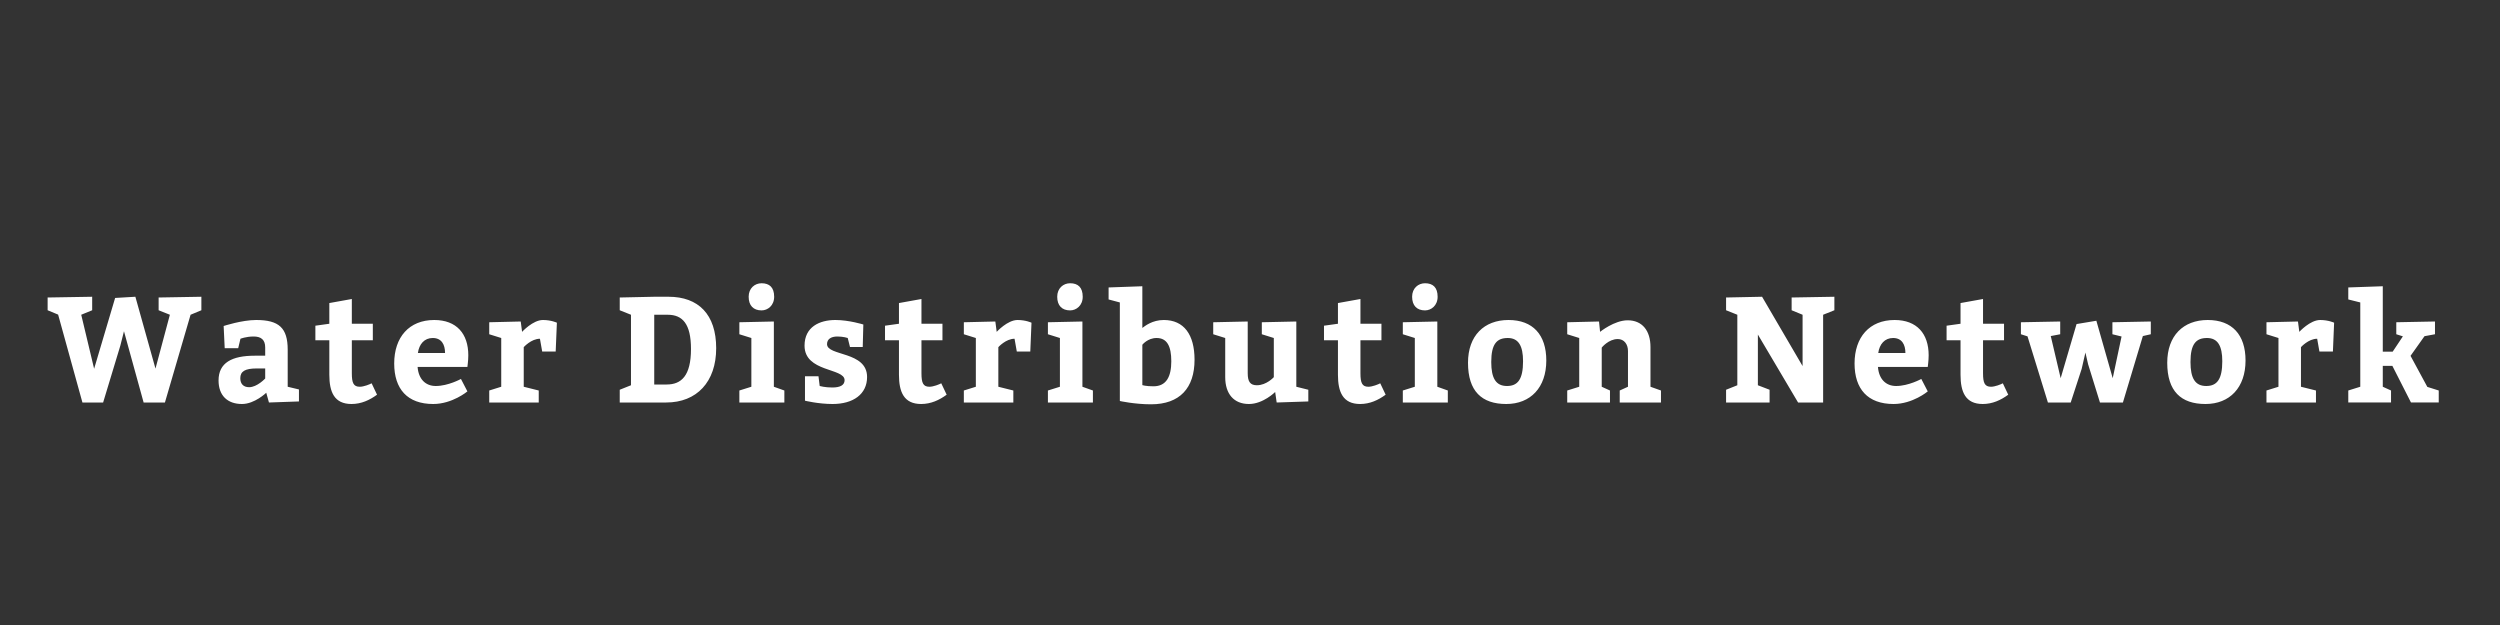 <?xml version="1.0"?>
<svg version="1.1" xmlns="http://www.w3.org/2000/svg" width="800" height="200" style=""><rect width="100%" height="100%" fill="#333333" stroke="none"/><path fill="#ffffff" d="M15.24,99.28l0-4.08l14.256-0.24l0,4.32l-3.504,1.44l4.128,17.28l6.72-22.656l6.48-0.384l6.432,22.992l4.608-17.232l-3.6-1.44l0-4.08l13.68-0.24l0,4.32l-3.456,1.44l-8.208,28.08l-6.816,0l-6.288-22.8l-1.152,4.56l-5.52,18.24l-6.624,0l-7.776-28.128z M86.064,128.8l-0.864-3.12s-3.696,3.6-7.776,3.6c-4.656,0-7.488-2.736-7.488-7.536c0-5.664,4.272-7.92,11.568-7.92l3.36,0l0-2.64c0-2.448-1.296-3.504-3.696-3.504c-2.448,0-4.224,0.72-4.224,0.72l-0.72,3.024l-4.32,0l-0.336-7.104s5.808-1.92,10.416-1.92c7.296,0,10.08,2.544,10.08,9.504l0,11.856l3.6,0.864l0,3.84z M84.864,117.904l-2.736,0c-3.744,0-5.232,0.96-5.232,3.12c0,1.824,1.008,2.88,2.832,2.88c2.544,0,5.136-2.784,5.136-2.784l0-3.216z M118.921,122.656l1.728,3.648c-2.352,1.728-5.04,2.976-8.16,2.976c-5.52,0-7.104-3.84-7.104-9.36l0-11.04l-4.464,0l0-4.656l4.464-0.624l0-6.624l7.2-1.296l0,7.92l6.72,0l0,5.28l-6.72,0l0,10.56c0,3.072,0.528,4.32,2.544,4.32c1.296,0,3.168-0.768,3.792-1.104z M149.569,117.424l-15.936,0c0.288,3.84,2.496,6.096,5.808,6.096c3.984,0,8.064-2.256,8.064-2.256l2.064,3.984s-4.8,4.032-10.944,4.032c-8.256,0-12.48-4.8-12.48-12.96c0-8.4,4.752-13.92,12.816-13.92c7.152,0,10.896,4.416,10.896,11.28c0,1.824-0.288,3.6-0.288,3.744z M133.729,112.96l8.688,0c0-2.736-1.152-4.8-3.936-4.8c-2.688,0-4.368,1.968-4.752,4.8z M166.634,102.88l0.432,3.312s3.456-3.792,6.672-3.792c2.64,0,4.464,0.864,4.464,0.864l-0.384,9.216l-4.32,0l-0.72-4.08c-2.784,0-5.184,2.688-5.184,2.688l0,12.672l4.8,1.2l0,3.84l-15.84,0l0-3.84l3.84-1.2l0-15.6l-3.84-1.2l0-3.84z M201.915,123.28l0-22.56l-3.6-1.44l0-4.08l11.04-0.24l4.56,0c9.6,0,15.264,5.664,15.264,16.464s-6.24,17.376-15.984,17.376l-14.88,0l0-4.08z M209.355,123.04l3.984,0c4.656,0,7.776-2.736,7.776-11.376c0-8.064-2.736-10.944-7.44-10.944l-4.32,0l0,22.32z M239.571,94.96c0-2.736,1.968-4.32,4.128-4.32c2.496,0,4.032,1.296,4.032,4.32c0,2.832-2.064,4.368-4.032,4.368c-2.592,0-4.128-1.536-4.128-4.368z M247.635,123.76l3.36,1.2l0,3.84l-14.4,0l0-3.84l3.84-1.2l0-15.6l-3.84-1.2l0-3.84l11.04-0.24l0,20.88z M261.916,120.4l0.384,3.12s1.68,0.48,4.032,0.48c2.64,0,3.936-0.816,3.936-2.352c0-3.936-12.816-2.496-12.816-11.04c0-6,4.8-8.208,9.888-8.208c4.32,0,8.928,1.44,8.928,1.44l-0.192,7.2l-4.08,0l-0.72-2.88s-1.392-0.48-3.312-0.48c-2.064,0-3.312,0.864-3.312,2.448c0,3.888,12.816,2.208,12.816,10.512c0,5.52-4.464,8.64-11.04,8.64c-4.56,0-8.832-1.056-8.832-1.056l0-7.824l4.32,0z M301.204,122.656l1.728,3.648c-2.352,1.728-5.04,2.976-8.16,2.976c-5.52,0-7.104-3.84-7.104-9.36l0-11.04l-4.464,0l0-4.656l4.464-0.624l0-6.624l7.2-1.296l0,7.92l6.72,0l0,5.28l-6.72,0l0,10.56c0,3.072,0.528,4.32,2.544,4.32c1.296,0,3.168-0.768,3.792-1.104z M318.509,102.88l0.432,3.312s3.456-3.792,6.672-3.792c2.64,0,4.464,0.864,4.464,0.864l-0.384,9.216l-4.32,0l-0.72-4.08c-2.784,0-5.184,2.688-5.184,2.688l0,12.672l4.8,1.2l0,3.84l-15.84,0l0-3.84l3.84-1.2l0-15.6l-3.84-1.2l0-3.84z M338.309,94.96c0-2.736,1.968-4.32,4.128-4.32c2.496,0,4.032,1.296,4.032,4.32c0,2.832-2.064,4.368-4.032,4.368c-2.592,0-4.128-1.536-4.128-4.368z M346.373,123.76l3.36,1.2l0,3.84l-14.4,0l0-3.84l3.84-1.2l0-15.6l-3.84-1.2l0-3.84l11.04-0.24l0,20.88z M365.55,91.6l0,13.344c0.816-0.624,3.216-2.544,6.864-2.544c6.432,0,9.84,4.656,9.84,12.72c0,9.024-4.704,14.256-13.92,14.256c-5.28,0-9.984-1.056-9.984-1.056l0-31.536l-3.6-0.96l0-3.84z M365.55,110.32l0,12.912s1.104,0.384,3.552,0.384c4.176,0,5.712-3.168,5.712-8.016c0-4.8-1.344-7.44-4.704-7.44c-2.88,0-4.56,2.16-4.56,2.16z M388.23,106.96l0-3.84l11.04-0.24l0,16.56c0,2.64,0.768,3.84,2.928,3.84c3.12,0,5.424-2.592,5.424-2.592l0-12.528l-3.84-1.2l0-3.84l11.04-0.24l0,20.88l3.84,0.96l0,3.744l-10.128,0.336l-0.48-3.36s-3.84,3.84-8.4,3.84c-4.8,0-7.584-3.216-7.584-8.592l0-12.528z M441.679,122.656l1.728,3.648c-2.352,1.728-5.04,2.976-8.16,2.976c-5.52,0-7.104-3.84-7.104-9.36l0-11.04l-4.464,0l0-4.656l4.464-0.624l0-6.624l7.2-1.296l0,7.92l6.72,0l0,5.28l-6.72,0l0,10.56c0,3.072,0.528,4.32,2.544,4.32c1.296,0,3.168-0.768,3.792-1.104z M451.879,94.96c0-2.736,1.968-4.32,4.128-4.32c2.496,0,4.032,1.296,4.032,4.32c0,2.832-2.064,4.368-4.032,4.368c-2.592,0-4.128-1.536-4.128-4.368z M459.943,123.76l3.36,1.2l0,3.84l-14.4,0l0-3.84l3.84-1.2l0-15.6l-3.84-1.2l0-3.84l11.04-0.24l0,20.88z M482.72,102.4c7.776,0,12.096,4.704,12.096,12.96c0,8.64-5.04,13.92-12.816,13.92c-7.824,0-12.24-4.08-12.24-13.2c0-8.64,5.136-13.68,12.96-13.68z M482.48,108.16c-3.504,0-5.28,1.92-5.28,7.68c0,5.28,1.536,7.68,5.04,7.68c3.456,0,5.136-2.16,5.136-7.92c0-4.896-1.44-7.44-4.896-7.44z M511.688,102.88l0.336,3.312s4.56-3.696,8.832-3.696c4.656,0,7.296,3.312,7.296,8.544l0,12.72l3.36,1.2l0,3.84l-13.2,0l0-3.84l2.64-1.2l0-11.424c0-2.208-1.248-3.84-3.264-3.84c-2.976,0-5.136,2.736-5.136,2.736l0,12.528l2.64,1.2l0,3.84l-13.68,0l0-3.84l3.84-1.2l0-15.6l-3.84-1.2l0-3.84z M552.345,128.8l0-4.08l3.6-1.44l0-22.56l-3.6-1.44l0-4.08l11.52-0.24l12.96,22.176l0-16.416l-3.504-1.44l0-4.08l13.68-0.24l0,4.32l-3.6,1.44l0,28.08l-8.016,0l-12.864-21.744l0,16.224l3.744,1.44l0,4.08l-13.92,0z M616.882,117.424l-15.936,0c0.288,3.84,2.496,6.096,5.808,6.096c3.984,0,8.064-2.256,8.064-2.256l2.064,3.984s-4.8,4.032-10.944,4.032c-8.256,0-12.48-4.8-12.48-12.96c0-8.4,4.752-13.92,12.816-13.92c7.152,0,10.896,4.416,10.896,11.28c0,1.824-0.288,3.6-0.288,3.744z M601.042,112.96l8.688,0c0-2.736-1.152-4.8-3.936-4.8c-2.688,0-4.368,1.968-4.752,4.8z M640.906,122.656l1.728,3.648c-2.352,1.728-5.04,2.976-8.16,2.976c-5.52,0-7.104-3.84-7.104-9.36l0-11.04l-4.464,0l0-4.656l4.464-0.624l0-6.624l7.2-1.296l0,7.92l6.72,0l0,5.28l-6.72,0l0,10.56c0,3.072,0.528,4.32,2.544,4.32c1.296,0,3.168-0.768,3.792-1.104z M678.899,107.68l-2.928-0.72l0-3.84l12.288-0.24l0,4.08l-2.544,0.576l-6.384,21.264l-7.344,0l-3.792-12.24l-0.864-3.744l-1.2,5.232l-3.504,10.752l-7.296,0l-6.528-21.168l-2.112-0.672l0-3.84l12.576-0.24l0,4.08l-3.024,0.576l3.168,13.488l5.088-17.328l6.336-1.056l5.232,18.384z M706.475,102.4c7.776,0,12.096,4.704,12.096,12.96c0,8.64-5.04,13.92-12.816,13.92c-7.824,0-12.24-4.08-12.24-13.2c0-8.64,5.136-13.68,12.96-13.68z M706.235,108.16c-3.504,0-5.28,1.92-5.28,7.68c0,5.28,1.536,7.68,5.04,7.68c3.456,0,5.136-2.16,5.136-7.92c0-4.896-1.44-7.44-4.896-7.44z M735.348,102.88l0.432,3.312s3.456-3.792,6.672-3.792c2.64,0,4.464,0.864,4.464,0.864l-0.384,9.216l-4.32,0l-0.72-4.08c-2.784,0-5.184,2.688-5.184,2.688l0,12.672l4.8,1.2l0,3.84l-15.84,0l0-3.84l3.84-1.2l0-15.6l-3.84-1.2l0-3.84z M762.492,112.528l3.168,0l3.264-4.896l-2.112-0.672l0-3.84l12.384-0.24l0,4.08l-3.36,0.624l-4.464,6.288l5.376,9.936l3.648,1.152l0,3.84l-8.88,0l-5.952-11.712l-3.072,0l0,6.672l2.64,1.2l0,3.84l-13.68,0l0-3.84l3.84-1.2l0-26.976l-3.84-0.96l0-3.84l11.04-0.384l0,20.928z"/><path fill="#" d=""/></svg>
